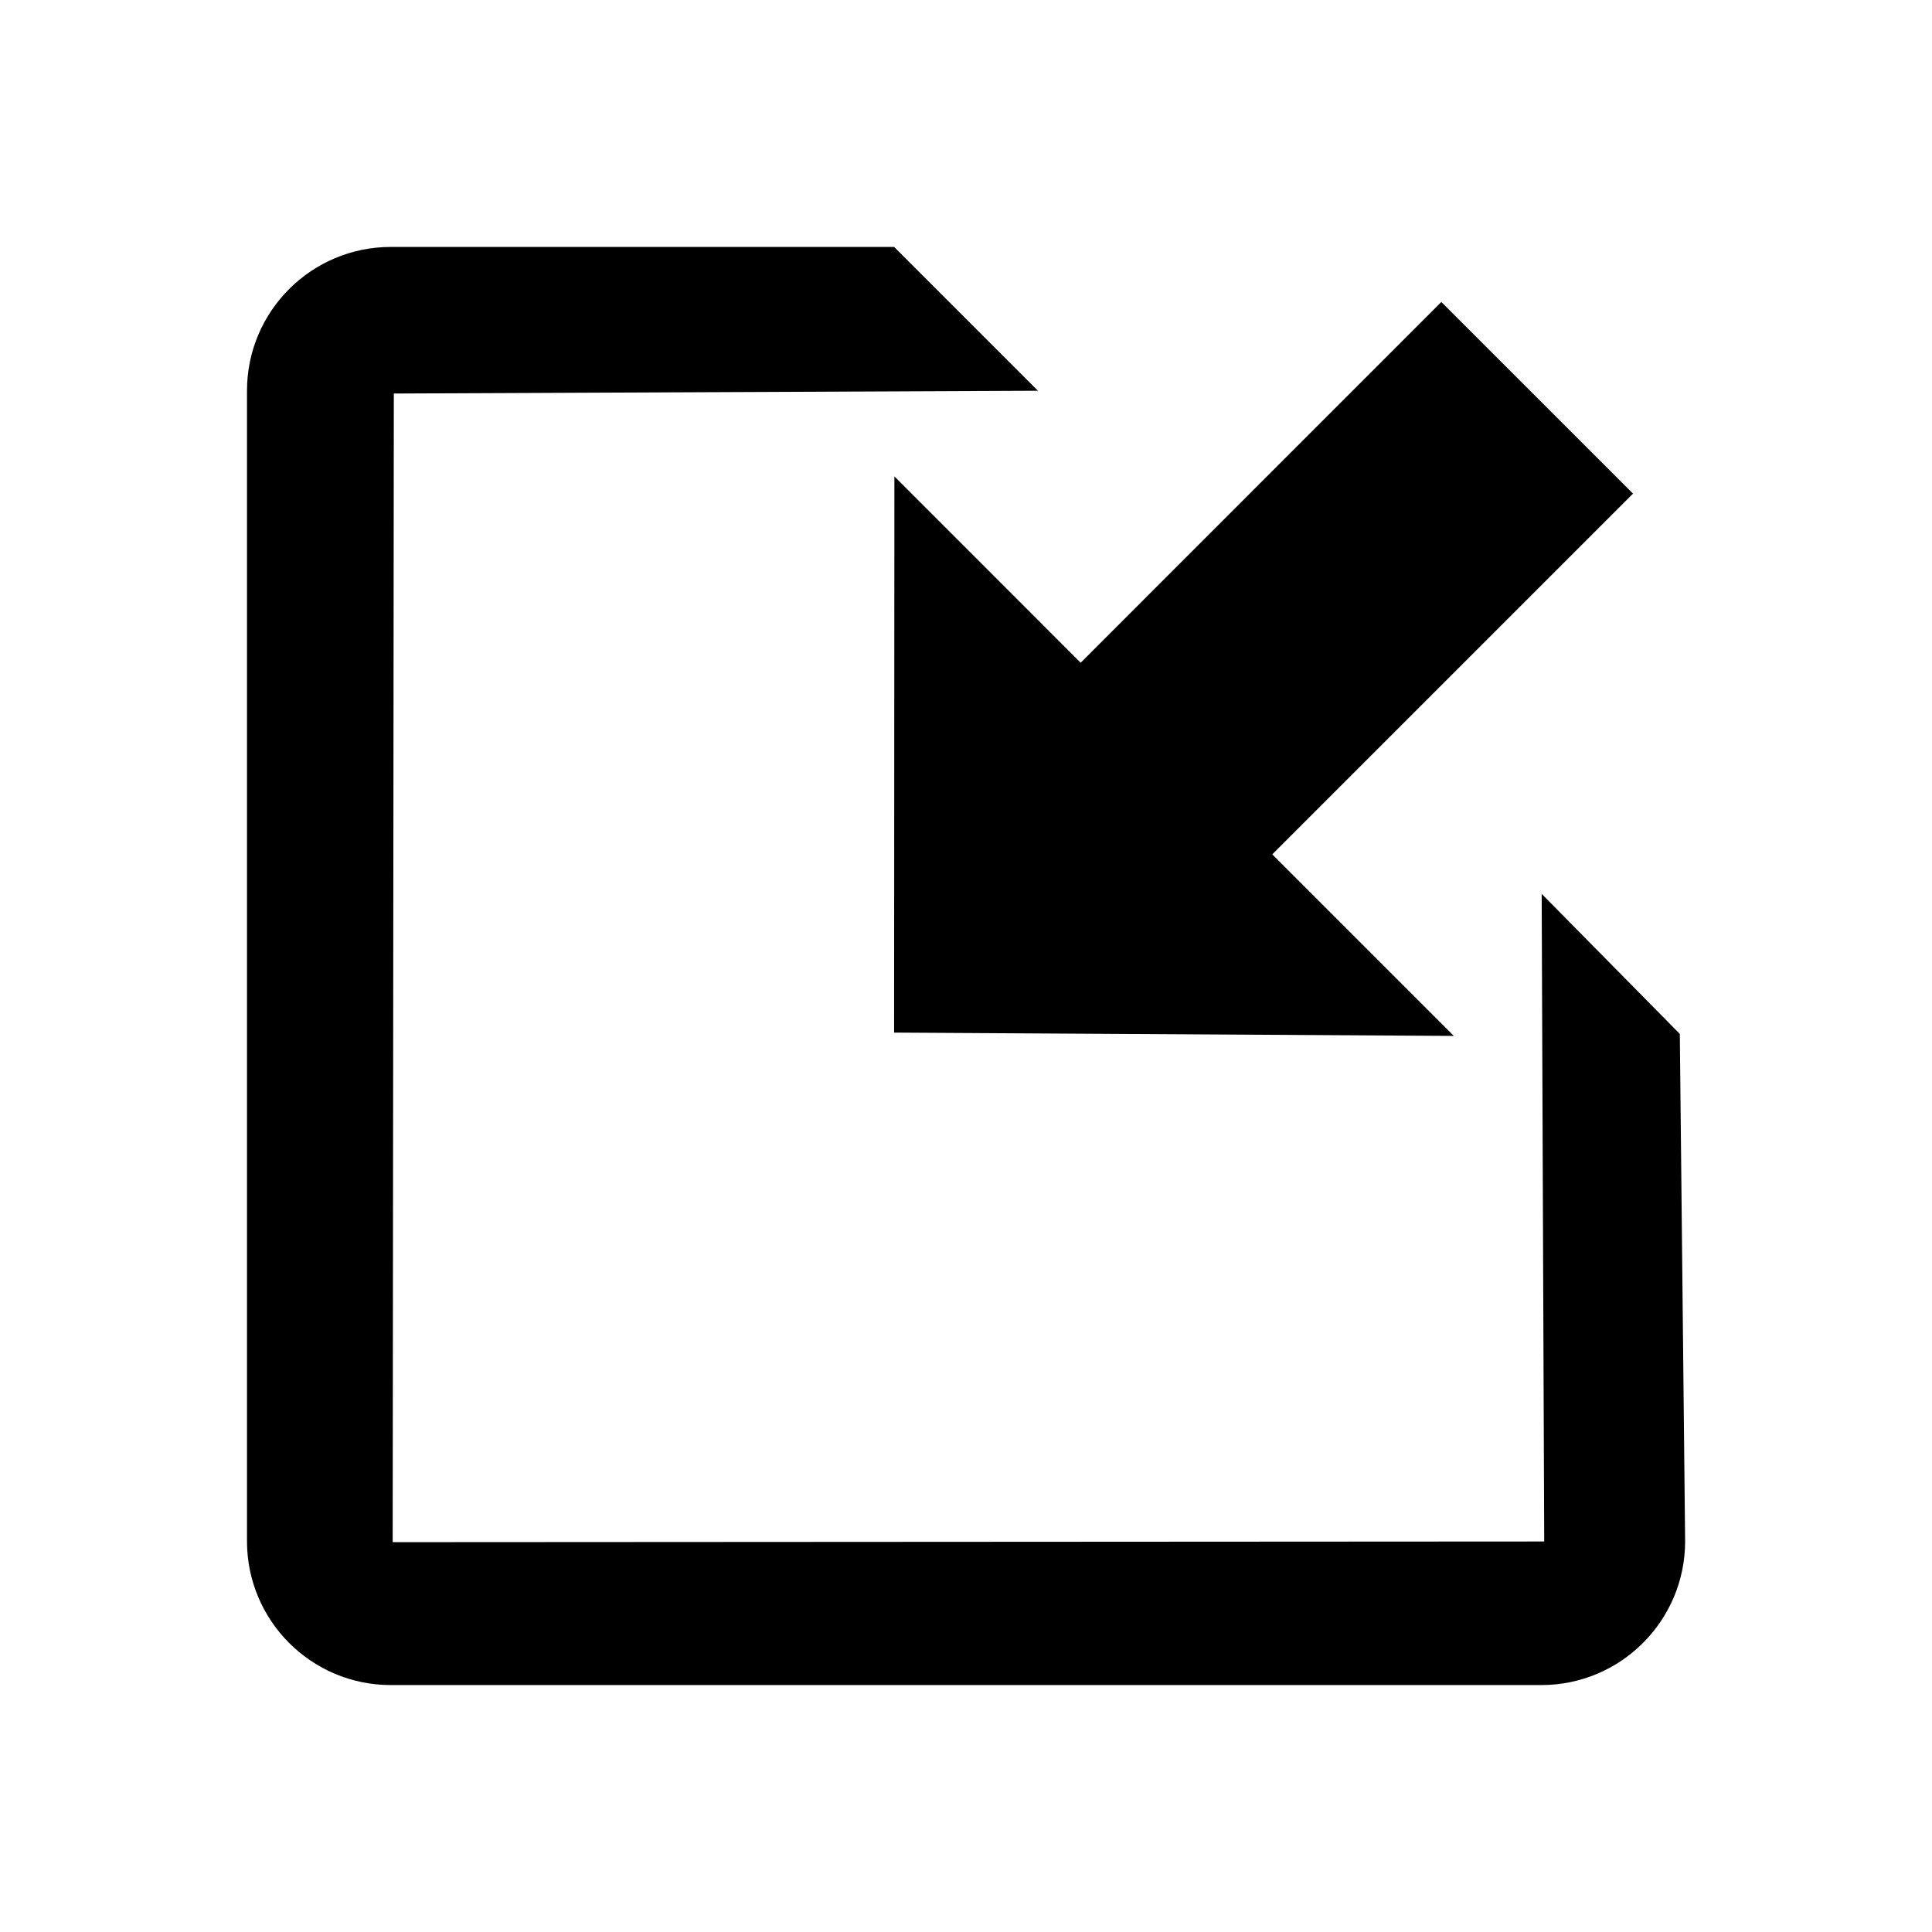 <!-- Generated by IcoMoon.io -->
<svg version="1.1" xmlns="http://www.w3.org/2000/svg" width="32" height="32" viewBox="0 0 32 32">
<title>popin</title>
<path d="M14.809 17.103l9.271 0.055-3.007-3.007 5.975-5.975-3.175-3.174-5.974 5.975-3.085-3.086-0.005 9.212zM27.822 17.124l-2.287-2.319 0.042 10.727-19.073 0.011 0.019-19.025 10.669-0.046-2.382-2.382h-8.337c-1.315 0-2.382 1.067-2.382 2.382v19.056c0 1.315 1.067 2.382 2.382 2.382h19.056c1.315 0 2.382-1.067 2.382-2.382l-0.088-8.404z"></path>
</svg>
